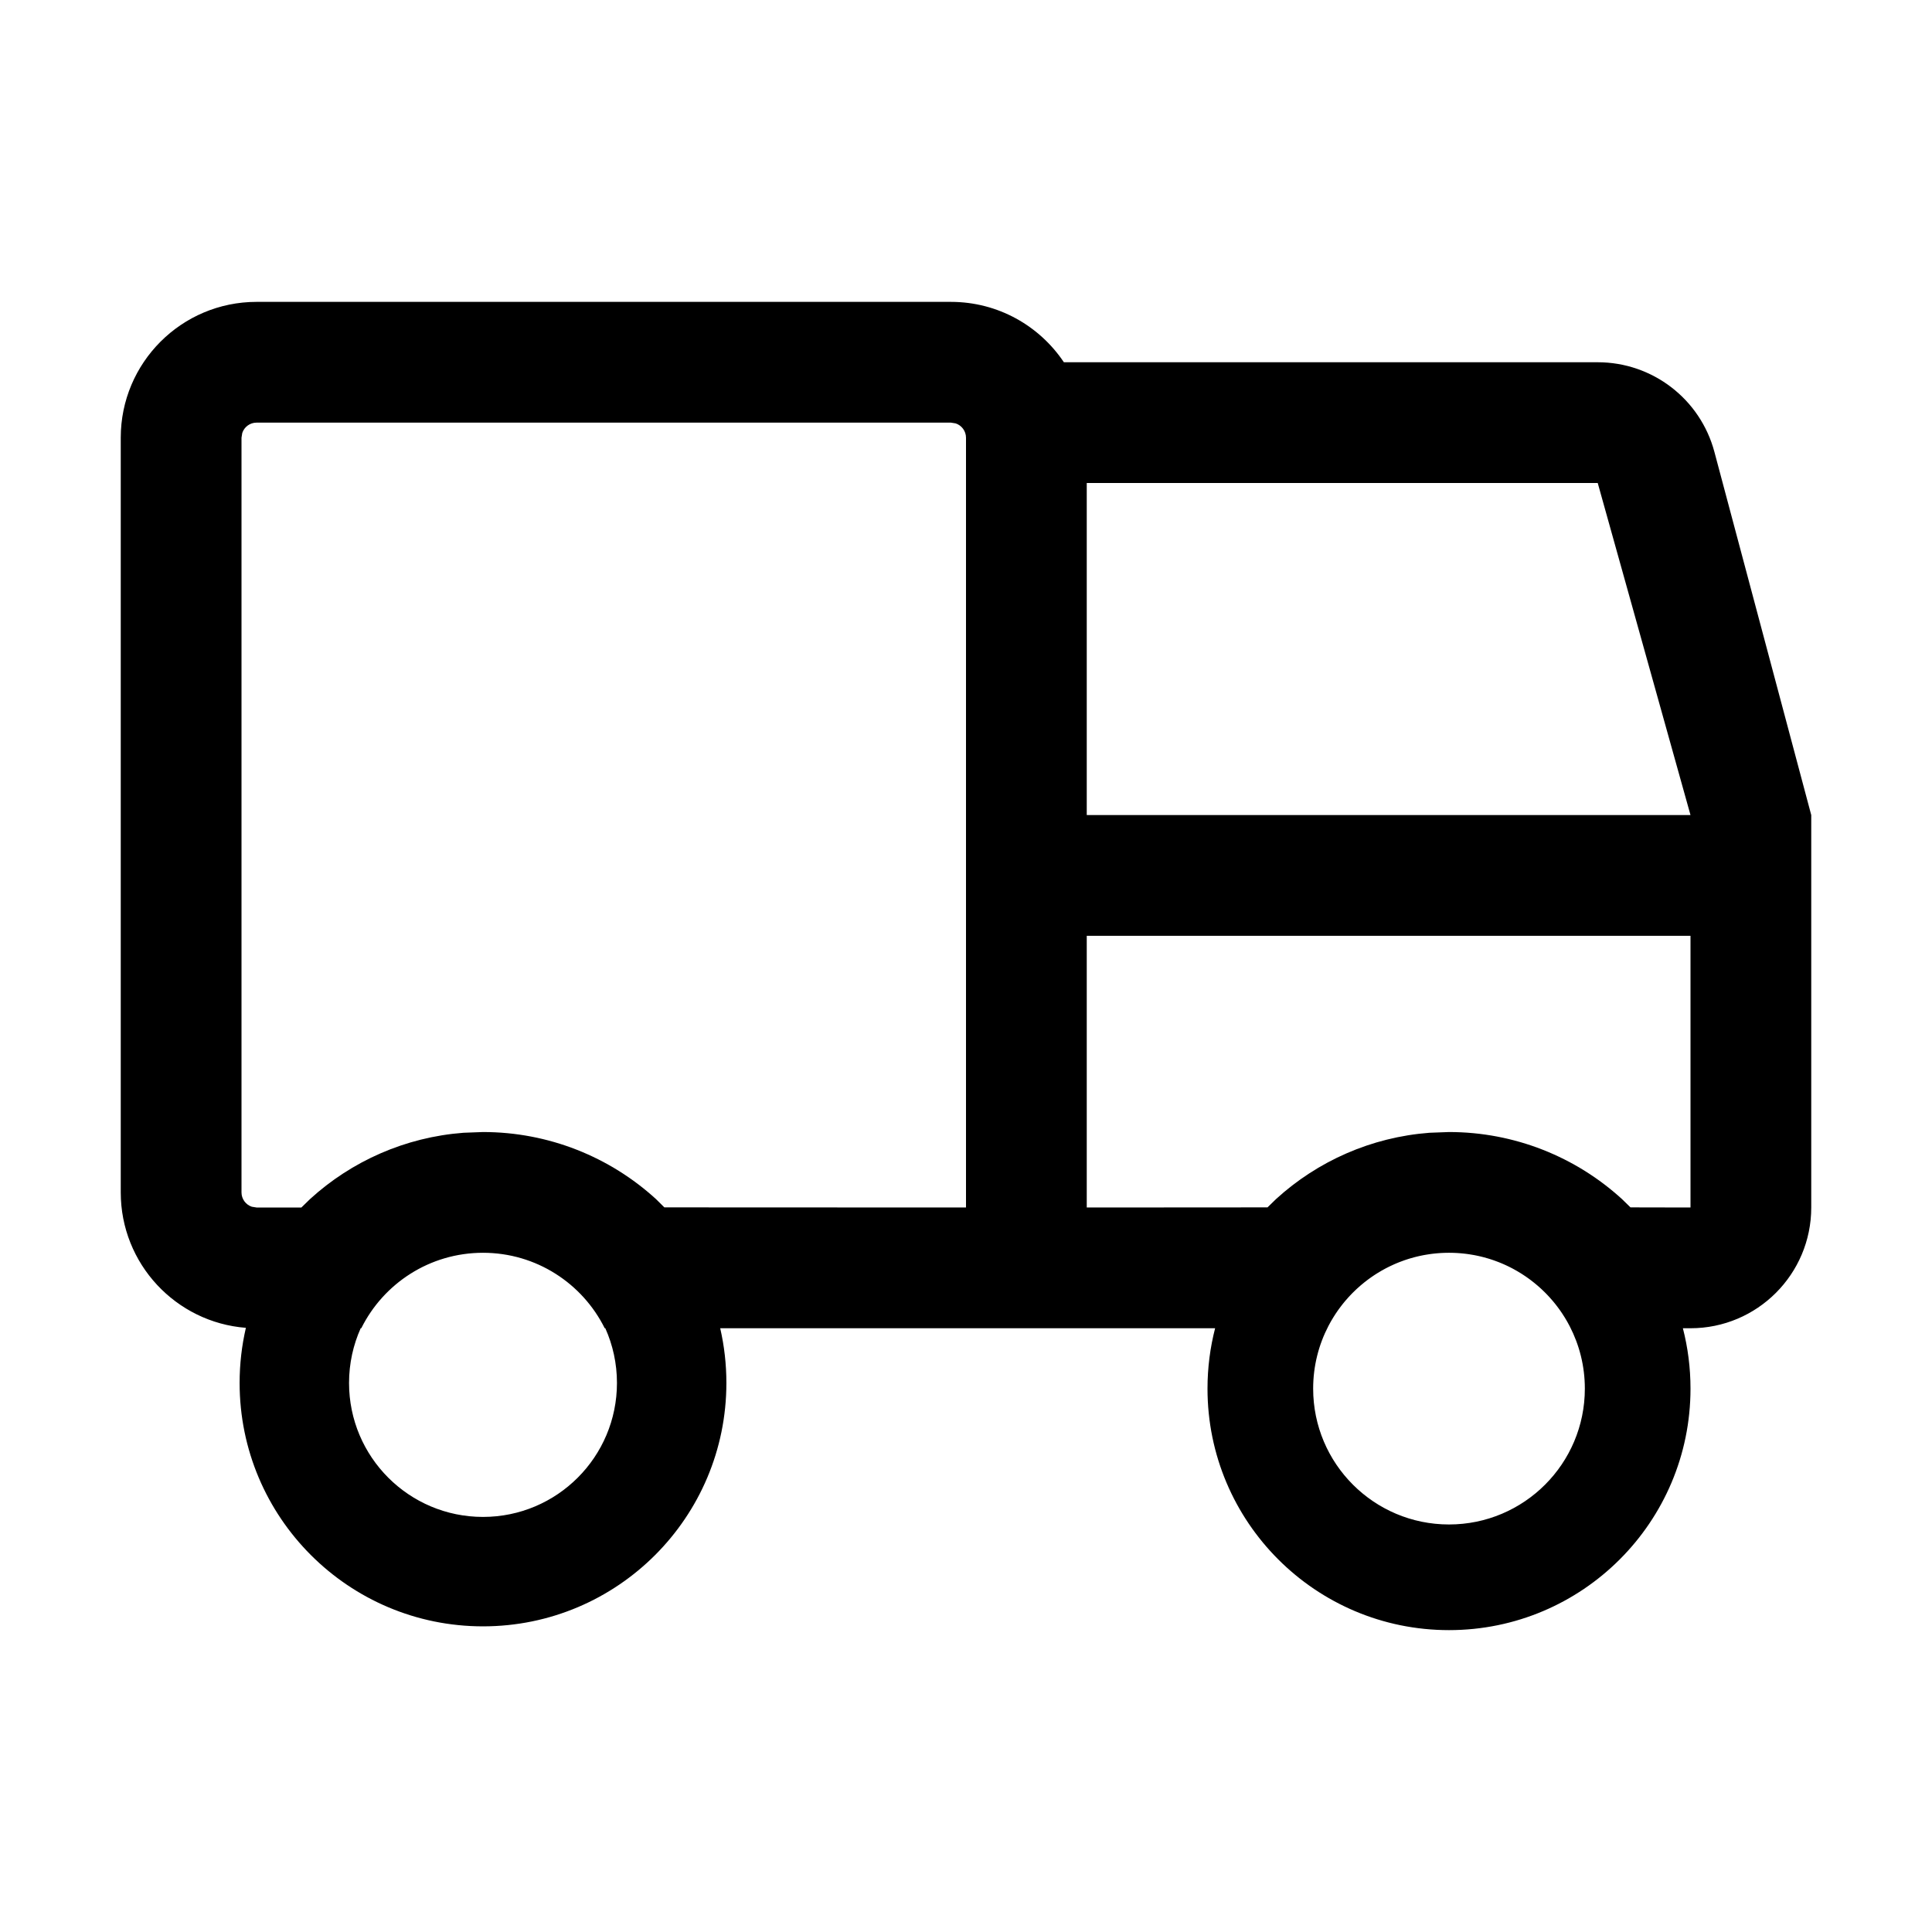 <?xml version="1.0" encoding="UTF-8"?>
<svg width="1024px" height="1024px" viewBox="0 0 1024 1024" version="1.1" xmlns="http://www.w3.org/2000/svg" xmlns:xlink="http://www.w3.org/1999/xlink">
    <!-- Generator: sketchtool 61.2 (101010) - https://sketch.com -->
    <title>50B110D5-DC00-43C6-8C42-6BF66BDB928C</title>
    <desc>Created with sketchtool.</desc>
    <g id="確定檔案" stroke="none" stroke-width="1" fill="none" fill-rule="evenodd">
        <g id="slice" transform="translate(-32, -5165)" fill="#000000">
            <g id="Group-15" transform="translate(32, 5165)">
                <path d="M504,160 C528.963,160 550.959,172.704 563.875,191.999 L846.83,192 C875.825,192 901.198,211.493 908.669,239.51 L960,432 L960,640 C960,675.346 931.346,704 896,704 L891.967,703.997 C894.6,714.226 896,724.949 896,736 C896,806.692 838.692,864 768,864 C697.308,864 640,806.692 640,736 C640,724.944 641.402,714.215 644.037,703.981 L576,703.991 L576,704 L539.418,703.996 L512,704 L512,703.993 L381.723,703.981 C383.867,713.308 385,723.022 385,733 C385,804.245 327.245,862 256,862 C184.755,862 127,804.245 127,733 C127,722.95 128.149,713.168 130.324,703.778 C93.213,700.886 64,669.855 64,632 L64,232 C64,192.235 96.235,160 136,160 L504,160 Z M768,664 L766.918,664.008 C766.826,664.009 766.734,664.011 766.642,664.013 C766.348,664.018 766.054,664.025 765.76,664.034 L766.642,664.013 C766.286,664.019 765.931,664.028 765.577,664.04 L765.76,664.034 C765.336,664.047 764.912,664.064 764.489,664.084 L765.577,664.04 C765.168,664.054 764.759,664.07 764.351,664.091 L764.489,664.084 C764.099,664.103 763.709,664.125 763.321,664.15 L764.351,664.091 C763.975,664.11 763.6,664.131 763.225,664.156 L763.321,664.15 C762.94,664.174 762.561,664.201 762.182,664.232 L763.225,664.156 C762.764,664.186 762.303,664.221 761.844,664.259 C761.61,664.279 761.376,664.3 761.142,664.322 L761.844,664.259 C761.461,664.292 761.079,664.327 760.698,664.366 L761.142,664.322 C760.737,664.361 760.332,664.402 759.929,664.447 L760.698,664.366 C760.373,664.398 760.049,664.433 759.725,664.47 L759.929,664.447 C759.523,664.493 759.118,664.541 758.713,664.593 L759.725,664.47 C759.28,664.521 758.837,664.576 758.395,664.635 L758.713,664.593 C758.344,664.641 757.975,664.691 757.607,664.745 L758.395,664.635 C758.063,664.679 757.732,664.726 757.402,664.774 L757.607,664.745 C756.852,664.854 756.1,664.975 755.352,665.107 C755.232,665.128 755.112,665.15 754.992,665.172 L755.352,665.107 C754.969,665.175 754.586,665.246 754.204,665.32 L754.992,665.172 C754.668,665.231 754.344,665.293 754.021,665.356 L754.204,665.32 C753.794,665.4 753.384,665.483 752.976,665.57 L754.021,665.356 C753.622,665.435 753.225,665.516 752.829,665.601 L752.976,665.57 C752.64,665.641 752.304,665.715 751.97,665.791 L752.829,665.601 C752.459,665.68 752.091,665.763 751.723,665.848 L751.97,665.791 C751.548,665.887 751.128,665.986 750.71,666.09 L751.723,665.848 C751.364,665.931 751.005,666.016 750.648,666.105 L750.71,666.09 C750.379,666.171 750.05,666.255 749.722,666.34 L750.648,666.105 C750.258,666.201 749.869,666.301 749.481,666.404 L749.722,666.34 C748.968,666.538 748.22,666.747 747.476,666.968 C747.419,666.985 747.361,667.002 747.303,667.019 L747.476,666.968 C747.139,667.068 746.803,667.17 746.469,667.275 L747.303,667.019 C746.941,667.128 746.579,667.239 746.219,667.353 L746.469,667.275 C746.07,667.399 745.673,667.528 745.277,667.659 L746.219,667.353 C745.85,667.47 745.482,667.59 745.115,667.713 L745.277,667.659 C744.971,667.761 744.666,667.864 744.362,667.97 L745.115,667.713 C744.744,667.838 744.373,667.965 744.004,668.096 L744.362,667.97 C743.61,668.231 742.864,668.505 742.124,668.79 C742.063,668.813 742.003,668.836 741.943,668.86 L742.124,668.79 C741.803,668.913 741.484,669.039 741.166,669.167 L741.943,668.86 C741.61,668.989 741.279,669.121 740.948,669.255 L741.166,669.167 C740.78,669.322 740.396,669.48 740.014,669.641 L740.948,669.255 C740.588,669.401 740.229,669.55 739.872,669.701 L740.014,669.641 C739.697,669.775 739.382,669.911 739.067,670.049 L739.872,669.701 C739.528,669.848 739.185,669.996 738.844,670.148 L739.067,670.049 C738.713,670.205 738.36,670.363 738.008,670.525 L738.844,670.148 C738.137,670.461 737.436,670.786 736.742,671.121 L737.019,670.988 C736.7,671.14 736.383,671.294 736.067,671.451 L736.742,671.121 C736.443,671.265 736.146,671.411 735.85,671.559 L736.067,671.451 C735.702,671.632 735.34,671.815 734.98,672.001 L735.85,671.559 C735.464,671.752 735.08,671.948 734.699,672.148 L734.98,672.001 C734.696,672.148 734.414,672.296 734.133,672.446 L734.699,672.148 C734.399,672.304 734.101,672.463 733.804,672.623 L734.133,672.446 C733.456,672.808 732.786,673.18 732.122,673.562 C732.036,673.612 731.949,673.662 731.863,673.712 L732.122,673.562 C731.442,673.954 730.768,674.356 730.102,674.769 C730.069,674.79 730.035,674.811 730.002,674.832 L730.102,674.769 C729.82,674.945 729.539,675.122 729.259,675.301 L730.002,674.832 C729.689,675.027 729.378,675.224 729.068,675.423 L729.068,675.423 C728.745,675.631 728.424,675.841 728.105,676.054 C727.873,676.209 727.643,676.365 727.413,676.521 L728.105,676.054 C727.77,676.278 727.437,676.504 727.106,676.733 L727.413,676.521 C727.111,676.728 726.811,676.936 726.513,677.147 L727.106,676.733 C726.852,676.908 726.6,677.085 726.348,677.264 L726.513,677.147 C726.194,677.372 725.877,677.6 725.561,677.831 L726.348,677.264 C726.006,677.507 725.666,677.753 725.328,678.002 L725.561,677.831 C725.269,678.044 724.978,678.26 724.689,678.478 L725.328,678.002 C725.066,678.195 724.805,678.39 724.545,678.587 L724.689,678.478 C724.115,678.911 723.547,679.353 722.987,679.802 C722.896,679.875 722.805,679.948 722.715,680.021 L722.987,679.802 C722.394,680.278 721.809,680.762 721.232,681.256 C721.159,681.318 721.087,681.38 721.015,681.442 L721.232,681.256 C720.653,681.751 720.081,682.255 719.518,682.768 C719.476,682.807 719.435,682.845 719.393,682.883 L719.518,682.768 C719.272,682.993 719.026,683.22 718.783,683.448 L719.393,682.883 C719.118,683.135 718.845,683.389 718.574,683.645 L718.783,683.448 C718.236,683.96 717.698,684.48 717.168,685.009 C717.107,685.069 717.047,685.129 716.988,685.189 L717.168,685.009 C716.903,685.273 716.641,685.539 716.38,685.807 L716.988,685.189 C716.75,685.428 716.513,685.669 716.279,685.911 L716.38,685.807 C716.12,686.074 715.862,686.343 715.607,686.614 L716.279,685.911 C715.992,686.207 715.707,686.506 715.425,686.807 L715.607,686.614 C715.367,686.868 715.129,687.124 714.893,687.382 L715.425,686.807 C715.187,687.062 714.95,687.319 714.714,687.578 L714.893,687.382 C714.388,687.933 713.891,688.493 713.403,689.06 C713.355,689.116 713.307,689.172 713.259,689.228 L713.403,689.06 C713.17,689.331 712.938,689.605 712.708,689.88 L713.259,689.228 C713.028,689.499 712.798,689.771 712.57,690.045 L712.708,689.88 C712.457,690.181 712.207,690.485 711.961,690.79 L712.57,690.045 C712.304,690.366 712.041,690.688 711.781,691.013 L711.961,690.79 C711.763,691.035 711.567,691.28 711.373,691.528 L711.781,691.013 C711.563,691.286 711.347,691.56 711.132,691.835 L711.373,691.528 C710.903,692.126 710.442,692.731 709.99,693.344 C709.92,693.439 709.85,693.535 709.78,693.631 L709.99,693.344 C709.765,693.65 709.542,693.957 709.322,694.266 L709.78,693.631 C709.592,693.889 709.405,694.149 709.22,694.41 L709.322,694.266 C709.103,694.574 708.886,694.883 708.672,695.194 L709.22,694.41 C708.977,694.752 708.738,695.096 708.502,695.442 L708.672,695.194 C708.464,695.496 708.258,695.8 708.054,696.105 L708.502,695.442 C708.313,695.718 708.126,695.996 707.942,696.274 L708.054,696.105 C707.649,696.713 707.252,697.328 706.865,697.949 C706.82,698.021 706.775,698.093 706.731,698.165 L706.865,697.949 C706.472,698.579 706.088,699.216 705.714,699.859 C705.654,699.962 705.595,700.065 705.536,700.168 L705.714,699.859 C705.526,700.183 705.34,700.508 705.157,700.834 L705.536,700.168 C705.375,700.447 705.216,700.728 705.059,701.01 L705.157,700.834 C704.793,701.483 704.439,702.139 704.094,702.8 C704.058,702.87 704.021,702.941 703.985,703.012 L704.094,702.8 C698.923,712.734 696,724.026 696,736 C696,775.765 728.235,808 768,808 C807.765,808 840,775.765 840,736 C840,724.111 837.118,712.895 832.015,703.012 C831.979,702.941 831.942,702.87 831.905,702.8 L832.015,703.012 C831.668,702.339 831.31,701.671 830.941,701.01 C830.909,700.952 830.876,700.893 830.843,700.834 L830.941,701.01 C830.784,700.728 830.625,700.448 830.465,700.168 L830.843,700.834 C830.66,700.507 830.474,700.182 830.286,699.859 L830.465,700.168 C830.077,699.493 829.678,698.826 829.27,698.165 C829.225,698.093 829.18,698.021 829.135,697.949 L829.27,698.165 C828.875,697.528 828.471,696.897 828.058,696.274 C828.021,696.218 827.983,696.162 827.946,696.105 L828.058,696.274 C827.873,695.995 827.687,695.718 827.498,695.442 L827.946,696.105 C827.742,695.8 827.537,695.496 827.328,695.194 L827.498,695.442 C827.262,695.096 827.023,694.752 826.78,694.41 L827.328,695.194 C827.114,694.883 826.897,694.574 826.678,694.266 L826.78,694.41 C826.595,694.149 826.409,693.889 826.22,693.631 L826.678,694.266 C826.458,693.957 826.235,693.649 826.01,693.344 L826.22,693.631 C825.778,693.025 825.328,692.426 824.868,691.835 C824.788,691.732 824.708,691.63 824.627,691.528 L824.868,691.835 C824.653,691.56 824.437,691.286 824.219,691.014 L824.627,691.528 C824.433,691.28 824.237,691.034 824.039,690.79 L824.219,691.014 C823.959,690.688 823.695,690.366 823.429,690.045 L824.039,690.79 C823.793,690.484 823.543,690.181 823.292,689.88 L823.429,690.045 C823.202,689.771 822.972,689.498 822.741,689.228 L823.292,689.88 C823.062,689.605 822.831,689.332 822.597,689.06 L822.741,689.228 C822.264,688.67 821.779,688.12 821.286,687.578 C821.226,687.512 821.167,687.447 821.107,687.382 L821.286,687.578 C821.051,687.319 820.813,687.062 820.574,686.807 L821.107,687.382 C820.871,687.124 820.633,686.869 820.394,686.614 L820.574,686.807 C820.292,686.506 820.008,686.207 819.721,685.911 L820.394,686.614 C820.138,686.343 819.88,686.074 819.62,685.807 L819.721,685.911 C819.486,685.668 819.25,685.428 819.012,685.189 L819.62,685.807 C819.36,685.539 819.098,685.274 818.833,685.01 L819.012,685.189 C818.491,684.666 817.963,684.151 817.426,683.645 C817.356,683.579 817.287,683.513 817.217,683.448 L817.426,683.645 C817.155,683.389 816.882,683.135 816.607,682.883 L817.217,683.448 C816.973,683.22 816.728,682.993 816.482,682.769 L816.607,682.883 C816.074,682.395 815.533,681.915 814.986,681.442 C814.913,681.38 814.841,681.318 814.768,681.256 L814.986,681.442 C814.426,680.96 813.859,680.487 813.285,680.022 C813.195,679.948 813.104,679.875 813.013,679.802 L813.285,680.022 C812.683,679.534 812.073,679.056 811.455,678.587 C811.407,678.551 811.359,678.514 811.311,678.478 L811.455,678.587 C811.195,678.39 810.934,678.195 810.672,678.002 L811.311,678.478 C811.022,678.26 810.731,678.044 810.439,677.831 L810.672,678.002 C810.334,677.753 809.994,677.507 809.652,677.263 L810.439,677.831 C810.124,677.6 809.806,677.372 809.487,677.147 L809.652,677.263 C809.4,677.085 809.148,676.908 808.894,676.733 L809.487,677.147 C809.189,676.936 808.889,676.728 808.587,676.522 L808.894,676.733 C808.563,676.504 808.23,676.278 807.895,676.054 L808.587,676.522 C807.978,676.105 807.363,675.698 806.741,675.301 L806.932,675.423 C806.622,675.224 806.311,675.026 805.998,674.832 L806.741,675.301 C806.461,675.122 806.18,674.945 805.898,674.769 L805.998,674.832 C805.384,674.449 804.763,674.076 804.137,673.712 C804.051,673.662 803.964,673.612 803.878,673.562 L804.137,673.712 C803.496,673.339 802.849,672.976 802.196,672.623 C802.087,672.564 801.977,672.505 801.867,672.446 L802.196,672.623 C801.899,672.462 801.6,672.304 801.301,672.147 L801.867,672.446 C801.586,672.296 801.304,672.148 801.021,672.002 L801.301,672.147 C800.919,671.948 800.536,671.752 800.15,671.559 L801.021,672.002 C800.66,671.815 800.298,671.632 799.933,671.451 L800.15,671.559 C799.854,671.411 799.556,671.265 799.258,671.121 L799.933,671.451 C799.618,671.295 799.301,671.14 798.982,670.988 L798.981,670.988 C798.653,670.831 798.323,670.677 797.992,670.525 C797.714,670.397 797.435,670.272 797.156,670.148 L797.992,670.525 C797.64,670.363 797.287,670.205 796.933,670.049 L797.156,670.148 C796.814,669.996 796.472,669.848 796.128,669.701 L796.933,670.049 C796.618,669.911 796.302,669.775 795.985,669.641 L796.128,669.701 C795.771,669.55 795.412,669.401 795.052,669.255 L795.985,669.641 C795.603,669.48 795.219,669.322 794.834,669.167 L795.052,669.255 C794.721,669.121 794.39,668.989 794.057,668.86 L794.834,669.167 C794.516,669.039 794.197,668.913 793.877,668.79 L794.057,668.86 C793.375,668.595 792.688,668.34 791.996,668.096 C791.877,668.053 791.757,668.012 791.638,667.97 L791.996,668.096 C791.627,667.965 791.257,667.838 790.885,667.713 L791.638,667.97 C791.334,667.864 791.028,667.761 790.722,667.659 L790.885,667.713 C790.518,667.59 790.15,667.47 789.781,667.353 L790.722,667.659 C790.327,667.527 789.93,667.399 789.531,667.275 L789.781,667.353 C789.421,667.239 789.06,667.128 788.697,667.019 L789.531,667.275 C789.196,667.17 788.86,667.067 788.524,666.967 L788.697,667.019 C787.976,666.803 787.25,666.598 786.519,666.404 C786.439,666.383 786.359,666.362 786.278,666.341 L786.519,666.404 C786.131,666.301 785.742,666.201 785.352,666.105 L786.278,666.341 C785.95,666.255 785.621,666.171 785.291,666.09 L785.352,666.105 C784.994,666.016 784.636,665.931 784.277,665.848 L785.291,666.09 C784.872,665.986 784.452,665.887 784.03,665.791 L784.277,665.848 C783.909,665.763 783.54,665.68 783.17,665.601 L784.03,665.791 C783.696,665.715 783.361,665.641 783.025,665.57 L783.17,665.601 C782.775,665.516 782.378,665.435 781.979,665.356 L783.025,665.57 C782.617,665.483 782.207,665.4 781.796,665.32 L781.979,665.356 C781.656,665.293 781.332,665.231 781.008,665.172 L781.796,665.32 C781.414,665.246 781.031,665.175 780.648,665.107 L781.008,665.172 C780.209,665.026 779.405,664.894 778.598,664.774 C778.529,664.764 778.461,664.754 778.393,664.745 L778.598,664.774 C778.267,664.726 777.936,664.679 777.605,664.635 L778.393,664.745 C778.025,664.691 777.657,664.641 777.287,664.593 L777.605,664.635 C777.163,664.576 776.719,664.521 776.274,664.47 L777.287,664.593 C776.883,664.541 776.477,664.493 776.071,664.447 L776.274,664.47 C775.951,664.433 775.627,664.398 775.302,664.366 L776.071,664.447 C775.668,664.402 775.263,664.361 774.858,664.322 L775.302,664.366 C774.921,664.327 774.539,664.292 774.156,664.259 L774.858,664.322 C774.512,664.29 774.166,664.259 773.819,664.232 C773.471,664.204 773.123,664.179 772.774,664.156 L773.819,664.232 C773.44,664.201 773.06,664.174 772.68,664.15 L772.774,664.156 C772.4,664.131 772.025,664.11 771.649,664.091 L772.68,664.15 C772.291,664.125 771.901,664.103 771.511,664.084 L771.649,664.091 C771.241,664.071 770.832,664.054 770.423,664.04 L771.511,664.084 C771.088,664.064 770.665,664.047 770.24,664.034 L770.423,664.04 C770.068,664.028 769.714,664.019 769.358,664.013 L770.24,664.034 C769.855,664.022 769.469,664.014 769.082,664.008 L769.082,664.008 L768,664 L768,664 Z M256,664 C227.74,664 203.283,680.281 191.497,703.975 L191.185,703.973 C187.211,712.835 185,722.659 185,733 C185,772.212 216.788,804 256,804 C295.212,804 327,772.212 327,733 C327,722.659 324.789,712.835 320.815,703.973 L320.503,703.975 C308.717,680.281 284.26,664 256,664 Z M504,224 L136,224 C132.465,224 129.466,226.292 128.408,229.471 L128,232 L128,632 C128,635.535 130.292,638.534 133.457,639.592 L135.971,640 L159.744,640 L164.321,635.534 C186.375,615.409 214.837,602.726 245.648,600.391 L256,600 C290.758,600 323.175,613.173 347.679,635.534 L352.128,639.936 L512,640 L512,232 C512,228.465 509.708,225.466 506.529,224.408 L504,224 Z M896,496 L576,496 L576,640 L671.808,639.936 L676.321,635.534 C698.375,615.409 726.837,602.726 757.648,600.391 L768,600 C802.758,600 835.175,613.173 859.679,635.534 L864.192,639.936 L896,640 L896,496 Z M846.83,256 L576,256 L576,432 L896,432 L846.83,256 Z" id="Combined-Shape"></path>
            </g>
        </g>
    </g>
</svg>